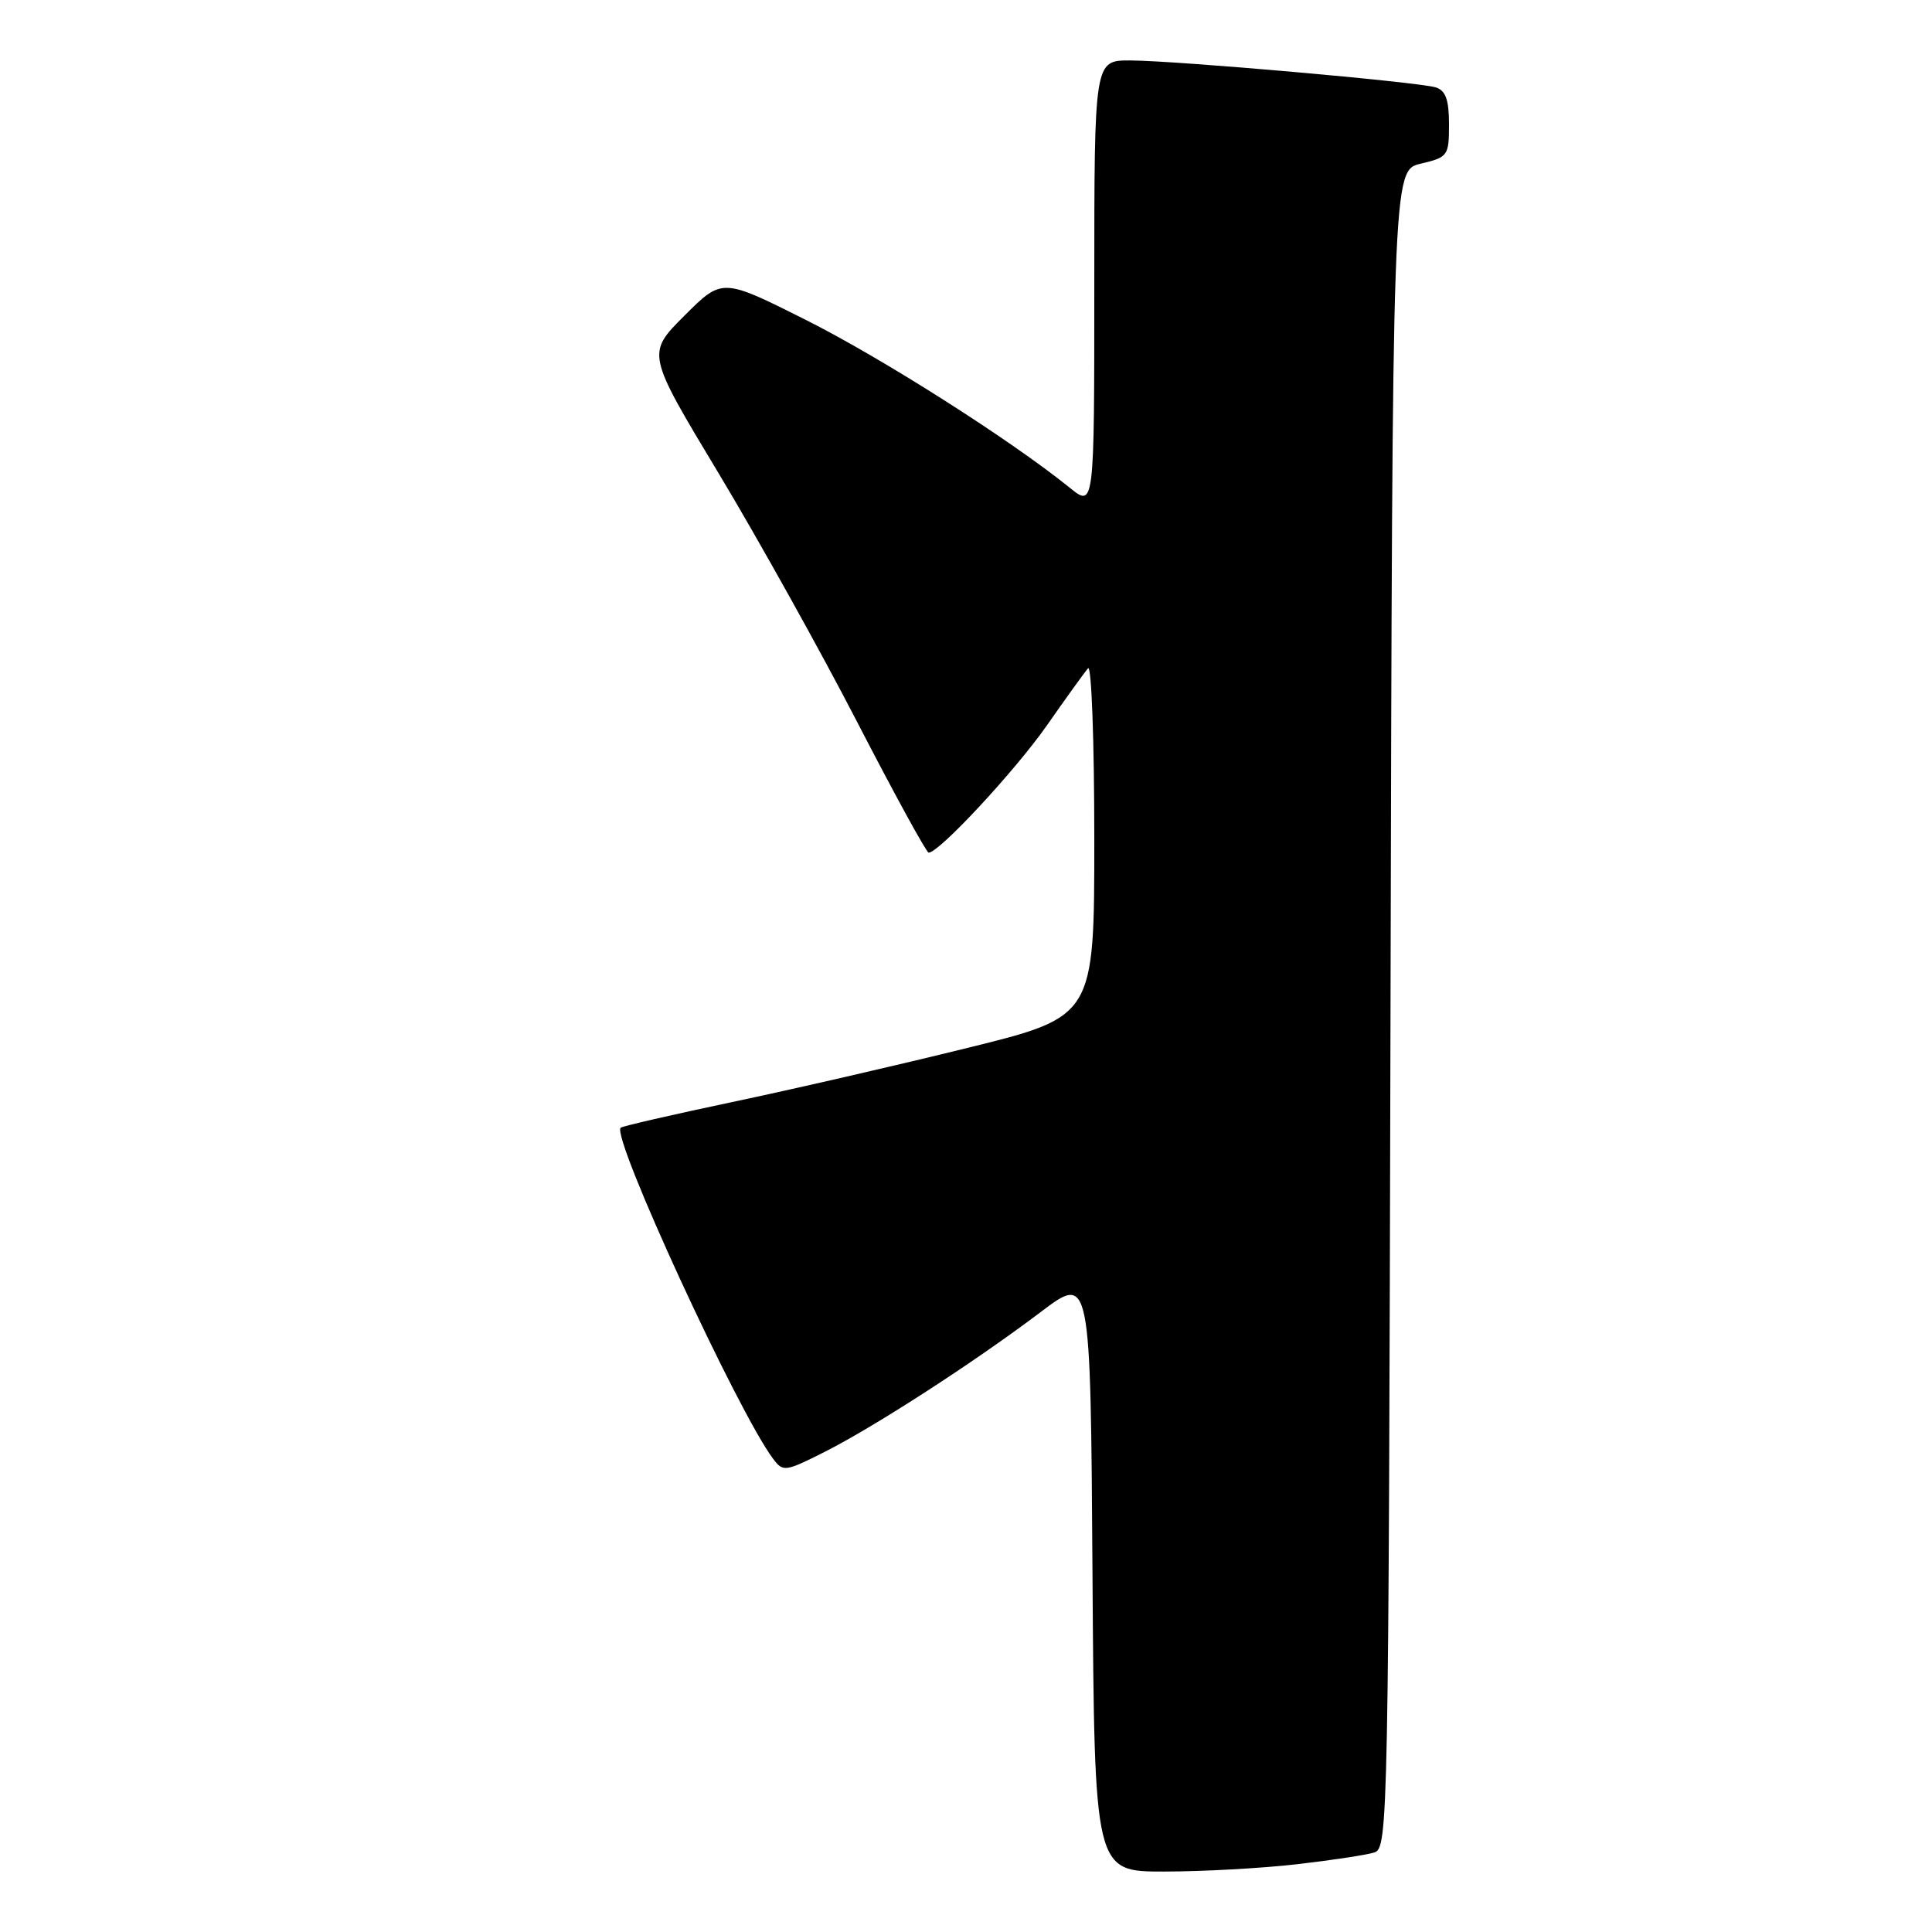 <?xml version="1.0" encoding="UTF-8" standalone="no"?>
<!DOCTYPE svg PUBLIC "-//W3C//DTD SVG 1.1//EN" "http://www.w3.org/Graphics/SVG/1.1/DTD/svg11.dtd" >
<svg xmlns="http://www.w3.org/2000/svg" xmlns:xlink="http://www.w3.org/1999/xlink" version="1.1" viewBox="0 0 256 256">
 <g >
 <path fill="currentColor"
d=" M 171.87 247.02 C 176.47 246.49 181.08 245.79 182.11 245.46 C 183.93 244.89 184.00 241.50 184.25 133.72 C 184.50 22.57 184.50 22.57 188.25 21.69 C 191.87 20.83 192.00 20.65 192.00 16.47 C 192.00 13.22 191.56 12.00 190.25 11.58 C 187.95 10.86 155.85 8.03 149.75 8.01 C 145.00 8.00 145.00 8.00 145.00 37.63 C 145.00 67.26 145.00 67.26 141.75 64.63 C 133.91 58.29 116.80 47.41 106.68 42.34 C 95.69 36.83 95.69 36.83 90.68 41.84 C 85.67 46.85 85.67 46.85 95.20 62.68 C 100.43 71.38 108.72 86.25 113.61 95.73 C 118.50 105.20 122.75 112.96 123.05 112.98 C 124.39 113.03 134.50 102.15 138.72 96.12 C 141.26 92.48 143.72 89.07 144.17 88.55 C 144.63 88.03 145.00 98.20 145.00 111.16 C 145.00 134.71 145.00 134.71 128.25 138.84 C 119.04 141.12 105.00 144.35 97.05 146.02 C 89.10 147.70 82.44 149.23 82.24 149.43 C 80.99 150.67 97.75 187.06 102.45 193.31 C 103.75 195.05 104.05 195.01 109.16 192.44 C 115.84 189.08 129.13 180.48 137.86 173.88 C 144.50 168.85 144.50 168.85 144.76 208.42 C 145.02 248.00 145.02 248.00 154.26 247.99 C 159.34 247.99 167.26 247.55 171.87 247.02 Z "/>
</g>
</svg>